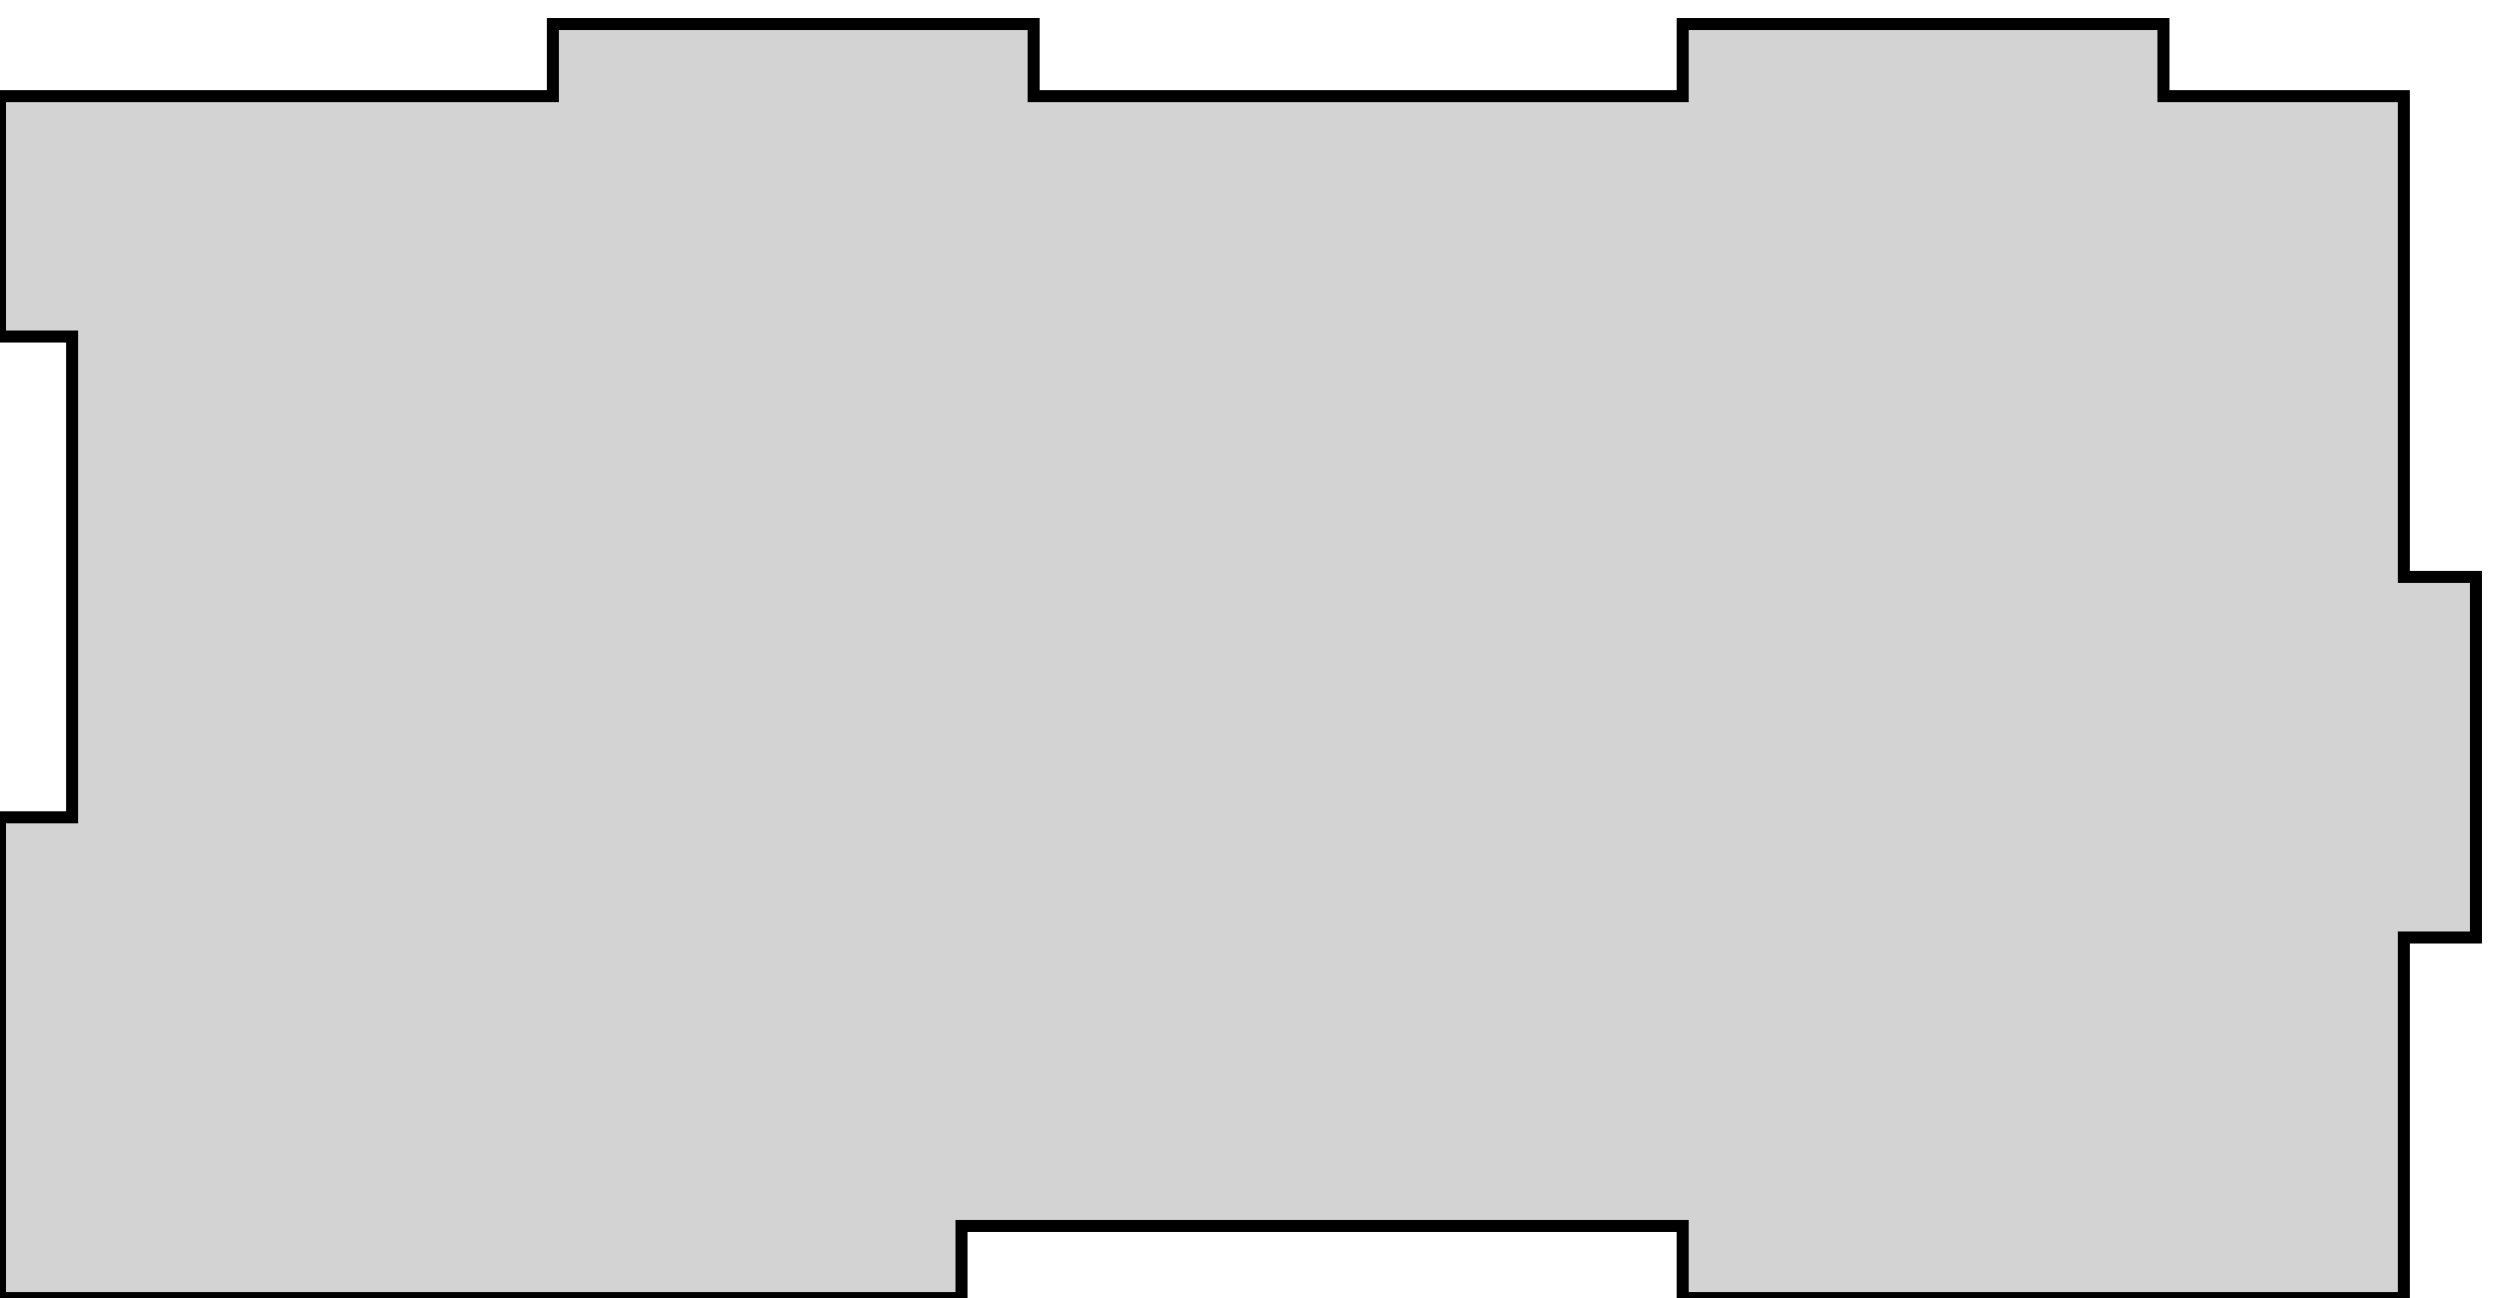 <?xml version="1.0" standalone="no"?>
<!DOCTYPE svg PUBLIC "-//W3C//DTD SVG 1.1//EN" "http://www.w3.org/Graphics/SVG/1.1/DTD/svg11.dtd">
<svg width="104mm" height="54mm" viewBox="-103 -54 104 54" xmlns="http://www.w3.org/2000/svg" version="1.1">
<title>OpenSCAD Model</title>
<path d="
M -103,-2.28706e-14 L -63,-1.39888e-14 L -63,-3 L -33,-3 L -33,-7.32747e-15 L -3,-6.66134e-16
 L -3,-15 L 3.33067e-15,-15 L 6.66134e-15,-30 L -3,-30 L -3,-50 L -13,-50
 L -13,-53 L -33,-53 L -33,-50 L -60,-50 L -60,-53 L -80,-53
 L -80,-50 L -103,-50 L -103,-40 L -100,-40 L -100,-20 L -103,-20
 z
" stroke="black" fill="lightgray" stroke-width="0.5"/></svg>
